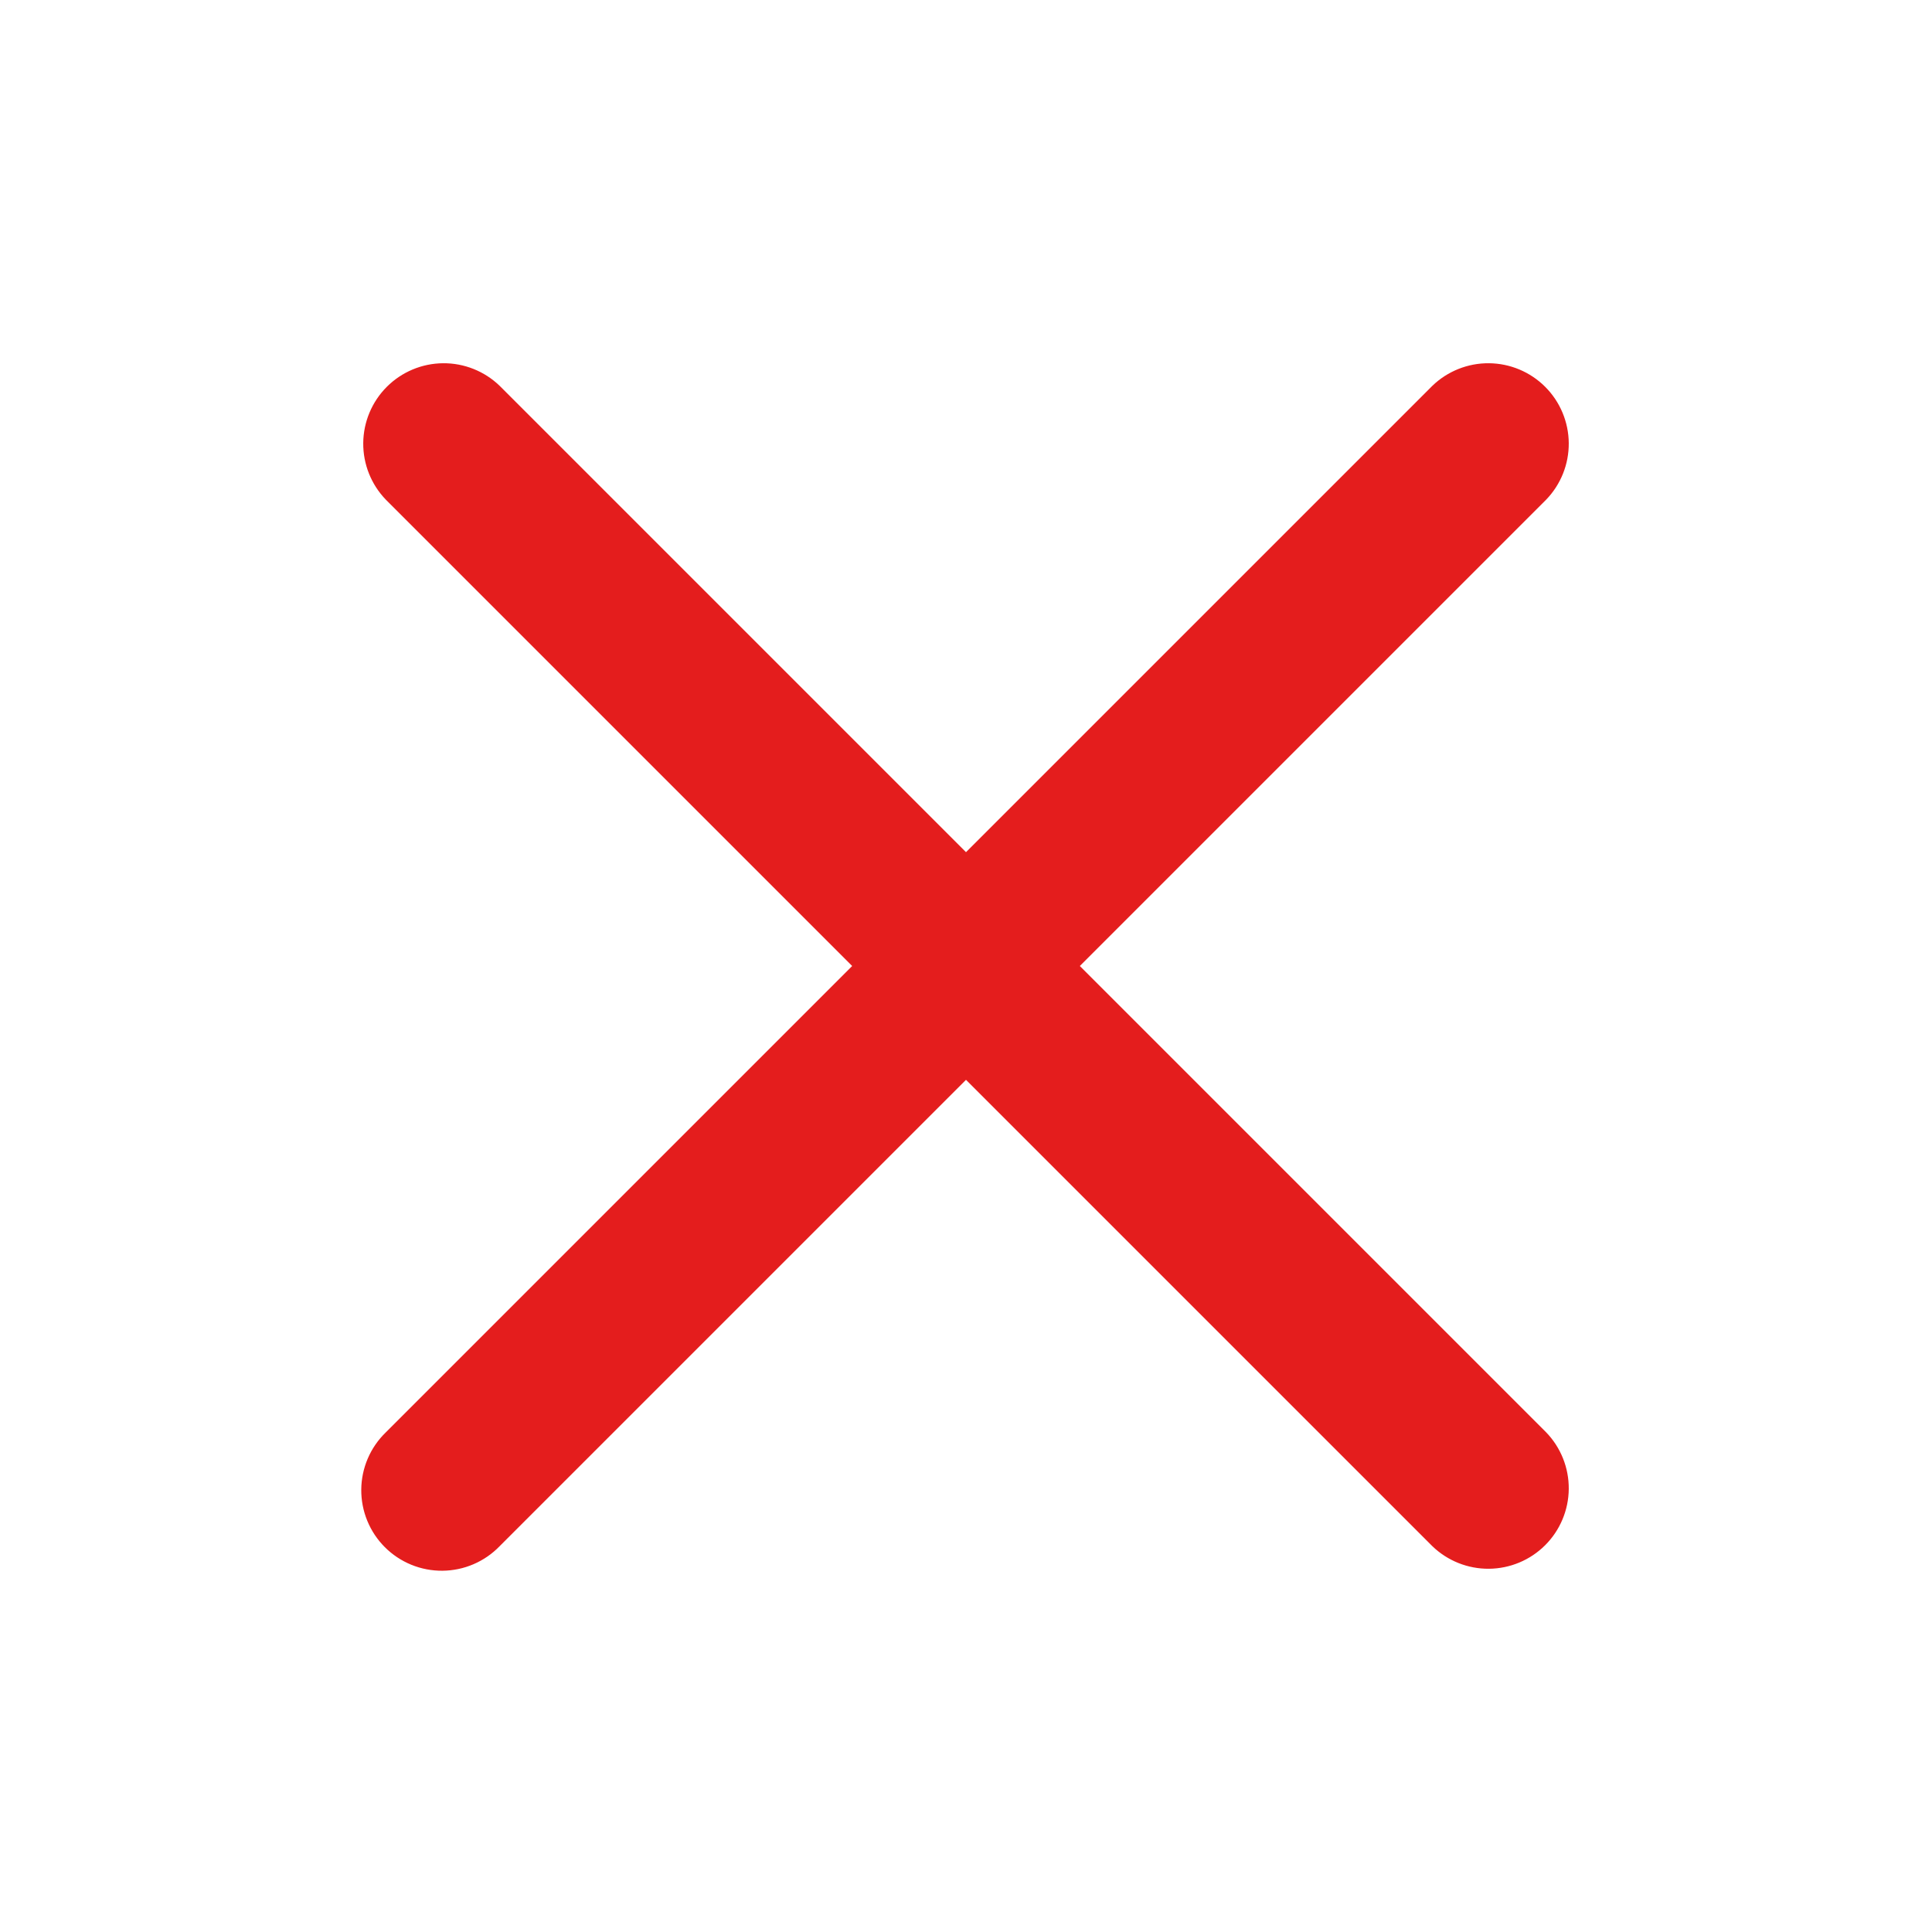 <svg width="800" height="800" viewBox="0 0 800 800" fill="none" xmlns="http://www.w3.org/2000/svg">
    <path fill-rule="evenodd" clip-rule="evenodd" d="M640.233 206.9C646.305 200.613 649.665 192.193 649.589 183.453C649.513 174.713 646.007 166.353 639.827 160.172C633.647 153.992 625.287 150.486 616.547 150.41C607.807 150.334 599.387 153.694 593.1 159.766L400 352.866L206.9 159.766C200.613 153.694 192.193 150.334 183.453 150.41C174.713 150.486 166.353 153.992 160.173 160.172C153.992 166.353 150.487 174.713 150.411 183.453C150.335 192.193 153.695 200.613 159.767 206.9L352.867 400L159.767 593.1C156.583 596.174 154.044 599.853 152.297 603.919C150.55 607.986 149.63 612.36 149.592 616.786C149.553 621.212 150.397 625.601 152.073 629.698C153.749 633.795 156.224 637.516 159.353 640.646C162.483 643.776 166.205 646.251 170.301 647.927C174.398 649.603 178.787 650.446 183.213 650.408C187.639 650.369 192.013 649.45 196.08 647.703C200.147 645.956 203.825 643.417 206.9 640.233L400 447.133L593.1 640.233C599.387 646.305 607.807 649.665 616.547 649.589C625.287 649.513 633.647 646.007 639.827 639.827C646.007 633.647 649.513 625.286 649.589 616.546C649.665 607.806 646.305 599.386 640.233 593.1L447.133 400L640.233 206.9Z" fill="#E41D1D"/>
</svg>
